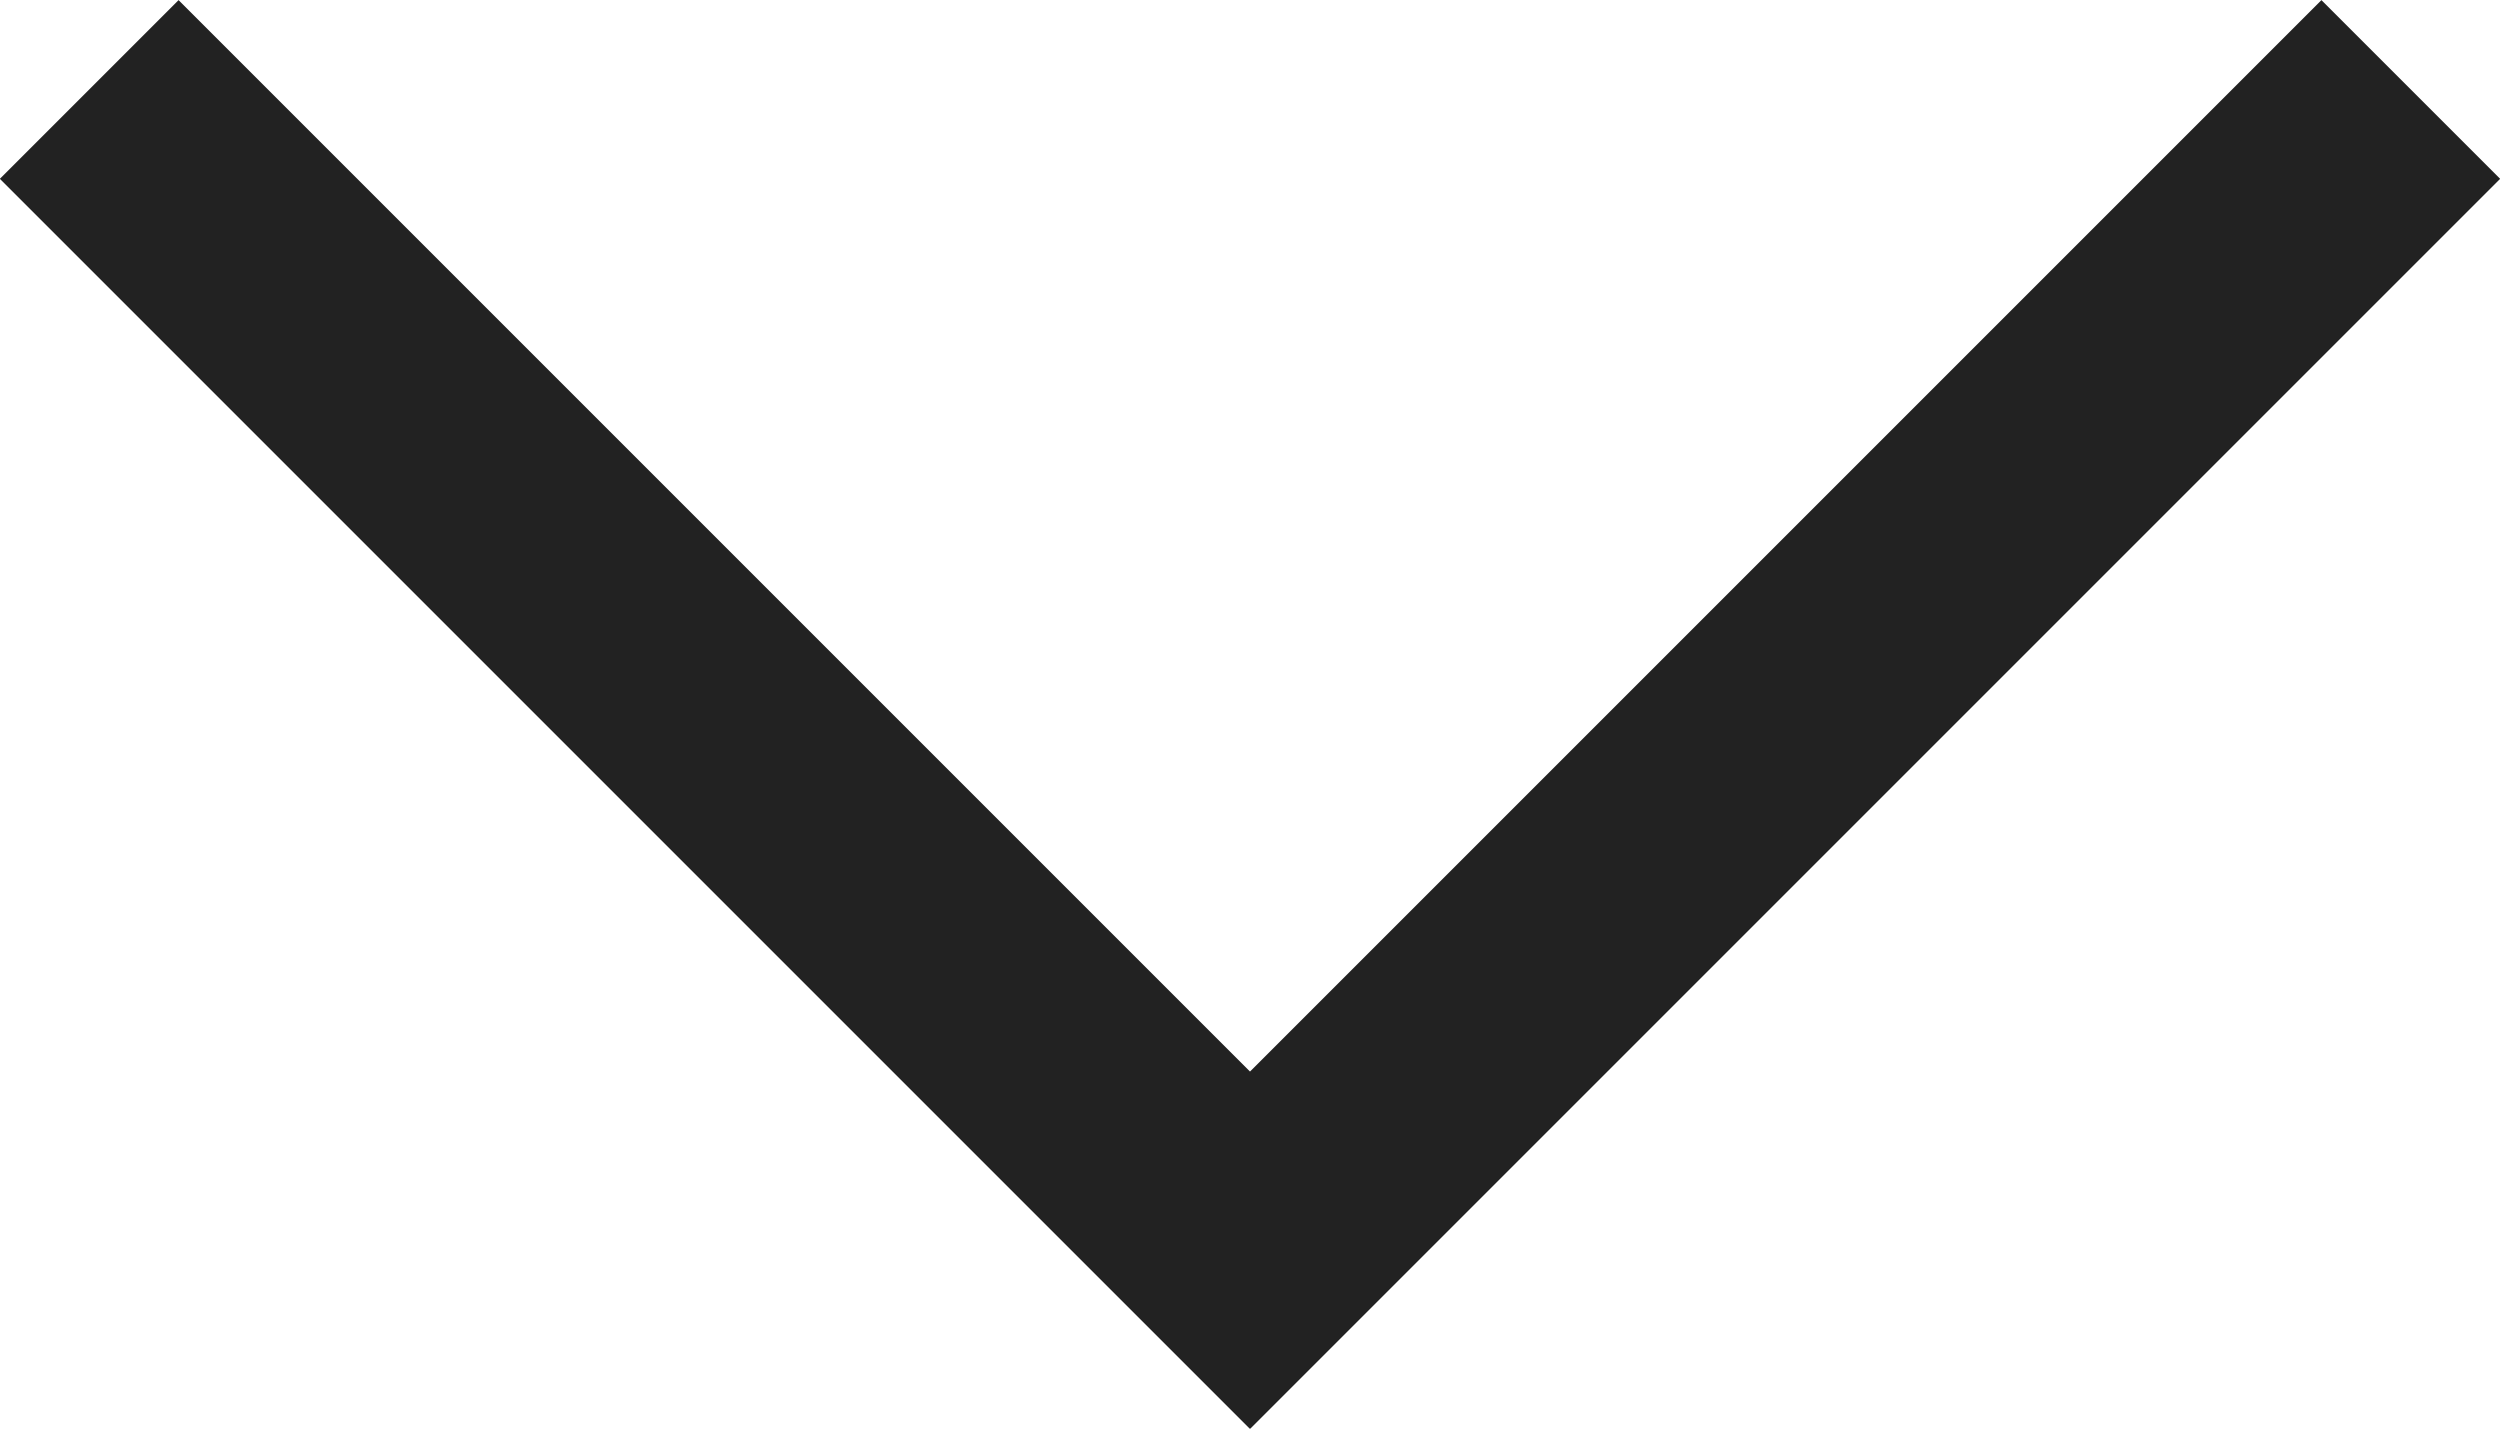 <svg xmlns="http://www.w3.org/2000/svg" width="9.892" height="5.653" viewBox="0 0 9.892 5.653">
  <path id="Path_410" data-name="Path 410" d="M235.322,40.645l4.593,4.593,4.593-4.593" transform="translate(-234.969 -40.291)" fill="none" stroke="#222" stroke-width="1"/>
</svg>